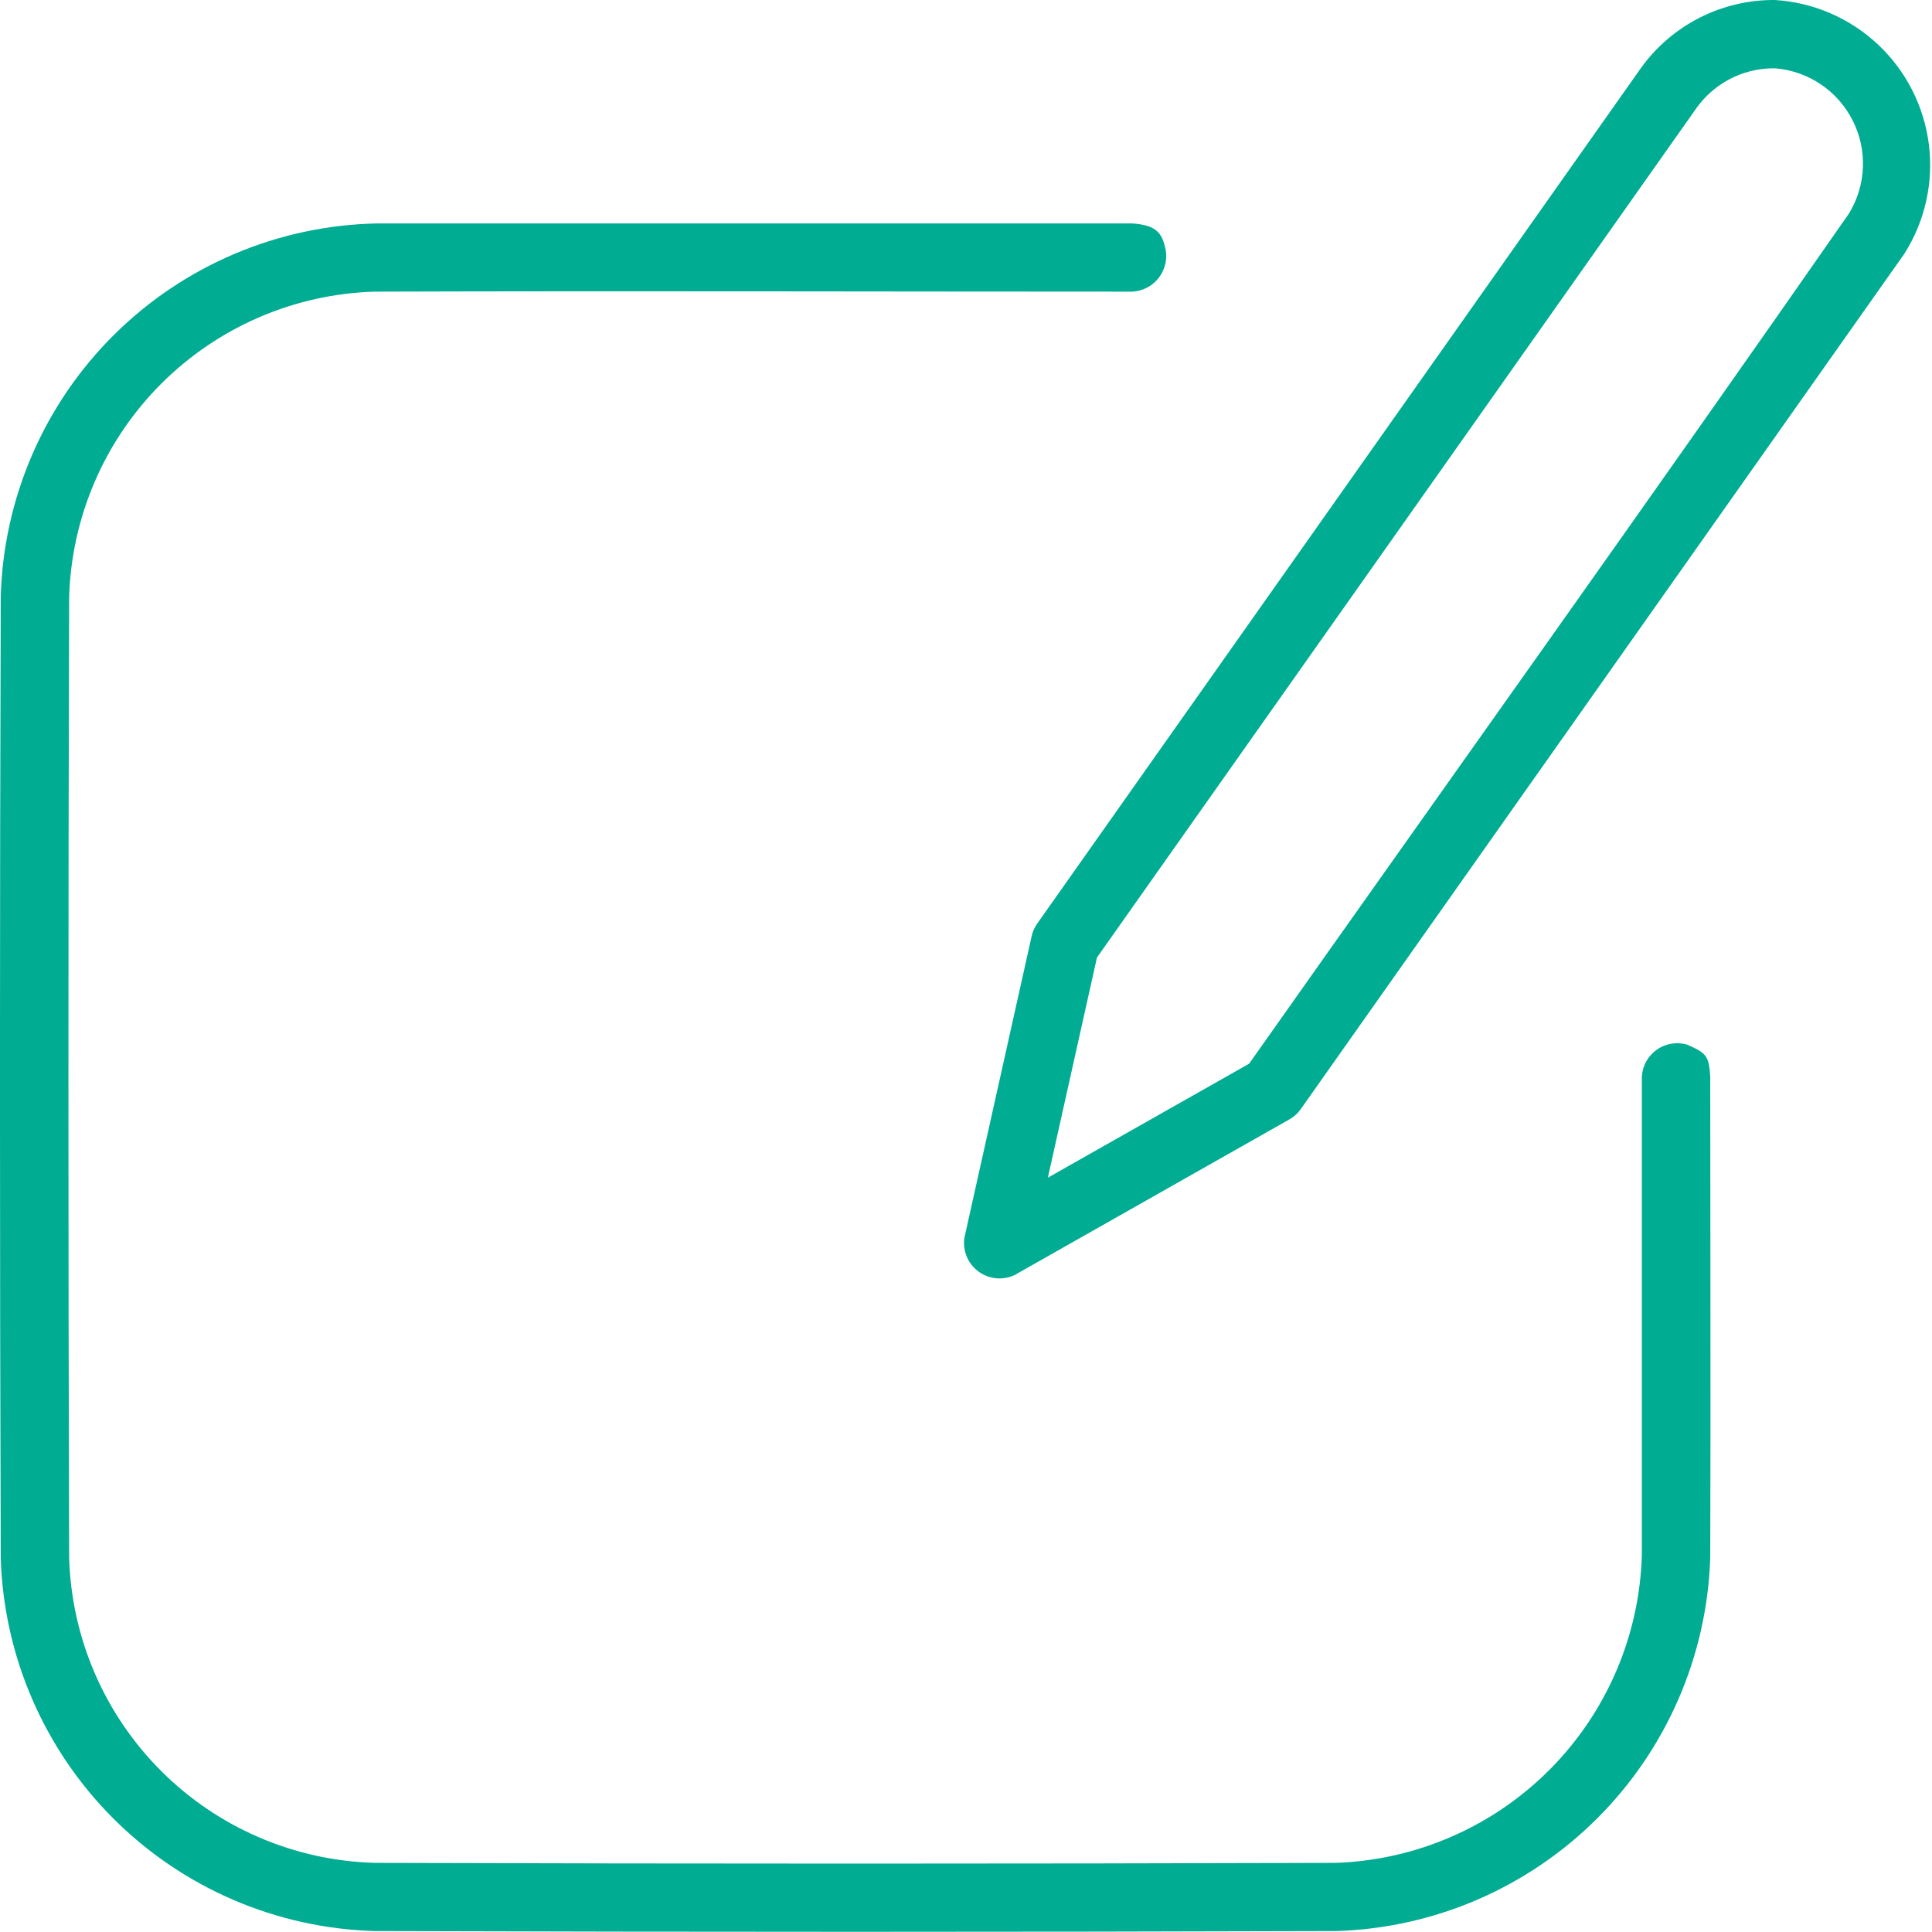 <svg xmlns="http://www.w3.org/2000/svg" xmlns:xlink="http://www.w3.org/1999/xlink" width="28.532" height="28.532" viewBox="0 0 28.532 28.532">
  <defs>
    <clipPath id="clip-path">
      <path id="Path_12" data-name="Path 12" d="M24.921-63.571c.294.128.316.179.336.475,0,2.367.008,4.735,0,7.1a5.7,5.7,0,0,1-5.519,5.514q-7.1.022-14.208,0A5.684,5.684,0,0,1,.011-55.992q-.023-7.1,0-14.2A5.669,5.669,0,0,1,5.564-75.7H16.723c.371.025.443.153.494.4a.528.528,0,0,1-.494.607c-3.729,0-7.458-.012-11.187,0a4.65,4.65,0,0,0-4.515,4.511Q1-63.09,1.021-56a4.642,4.642,0,0,0,4.515,4.511q7.1.022,14.195,0a4.683,4.683,0,0,0,4.516-4.541V-63.1A.523.523,0,0,1,24.921-63.571ZM26.21-79a2.442,2.442,0,0,1,1.914,3.747L19.208-62.618a.5.5,0,0,1-.164.148l-4.06,2.3a.524.524,0,0,1-.742-.549l.994-4.458a.508.508,0,0,1,.08-.181l8.916-12.635A2.413,2.413,0,0,1,26.21-79Zm-.047,1.009a1.4,1.4,0,0,0-1.106.582L16.2-64.859l-.725,3.251,2.972-1.683c2.953-4.185,5.932-8.353,8.859-12.556A1.413,1.413,0,0,0,26.23-77.99Z" transform="translate(0 79)" fill="#00ac92" clip-rule="evenodd"/>
    </clipPath>
    <clipPath id="clip-path-2">
      <path id="Path_11" data-name="Path 11" d="M-1203-623.6h577.868V-1057H-1203Z" transform="translate(1203 1057)" fill="#00ac92"/>
    </clipPath>
  </defs>
  <g id="Group_14" data-name="Group 14" transform="translate(0 0)">
    <g id="Group_13" data-name="Group 13" transform="translate(0)" clip-path="url(#clip-path)">
      <g id="Group_12" data-name="Group 12" transform="translate(-434.484 -353.222)" clip-path="url(#clip-path-2)">
        <path id="Path_10" data-name="Path 10" d="M-5-84H27.144v32.144H-5Z" transform="translate(437.678 435.416)" fill="#00ac92"/>
      </g>
    </g>
  </g>
</svg>
